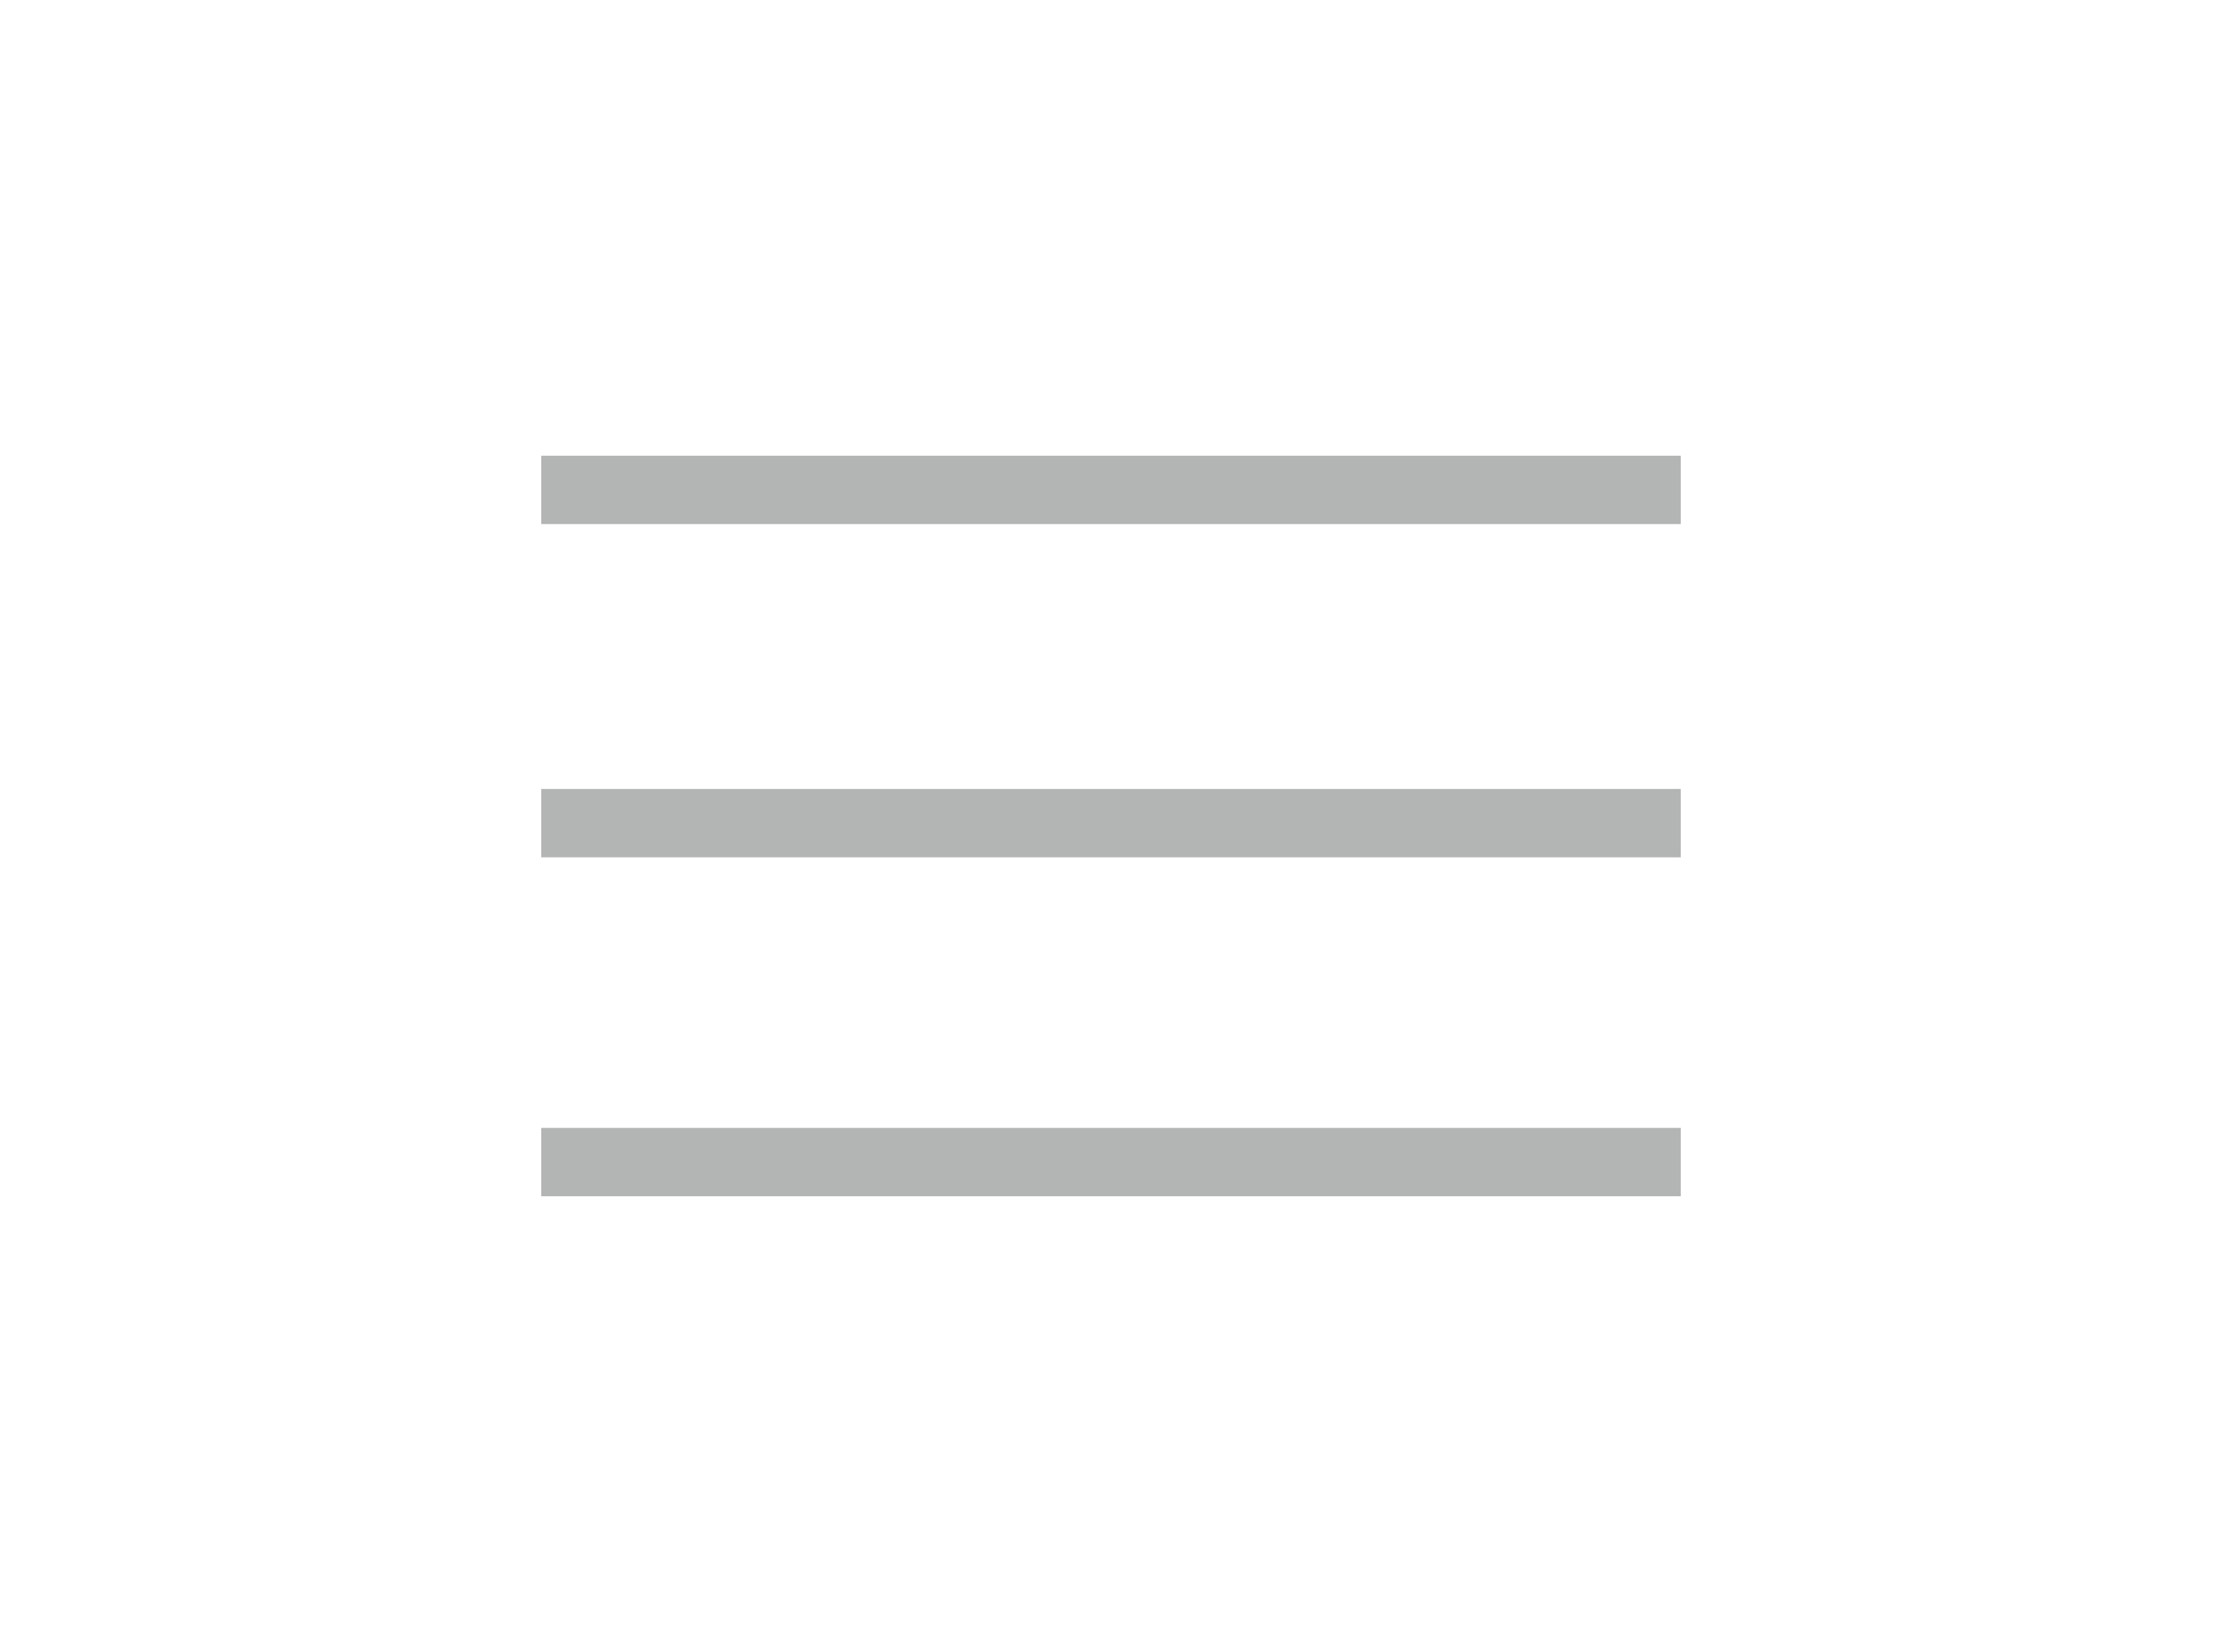 <?xml version="1.0" encoding="utf-8"?>
<!-- Generator: Adobe Illustrator 19.2.0, SVG Export Plug-In . SVG Version: 6.00 Build 0)  -->
<svg version="1.1" id="Layer_1" xmlns="http://www.w3.org/2000/svg" xmlns:xlink="http://www.w3.org/1999/xlink" x="0px" y="0px"
	 viewBox="0 0 78 58" style="enable-background:new 0 0 78 58;" xml:space="preserve">
<style type="text/css">
	.st0{fill:#FFFFFF;}
	.st1{fill:#B3B4B4;}
</style>
<rect class="st0" width="78" height="58"/>
<rect x="19" y="16" class="st1" width="40" height="2.4"/>
<rect x="19" y="27.7" class="st1" width="40" height="2.4"/>
<rect x="19" y="39.6" class="st1" width="40" height="2.4"/>
</svg>
